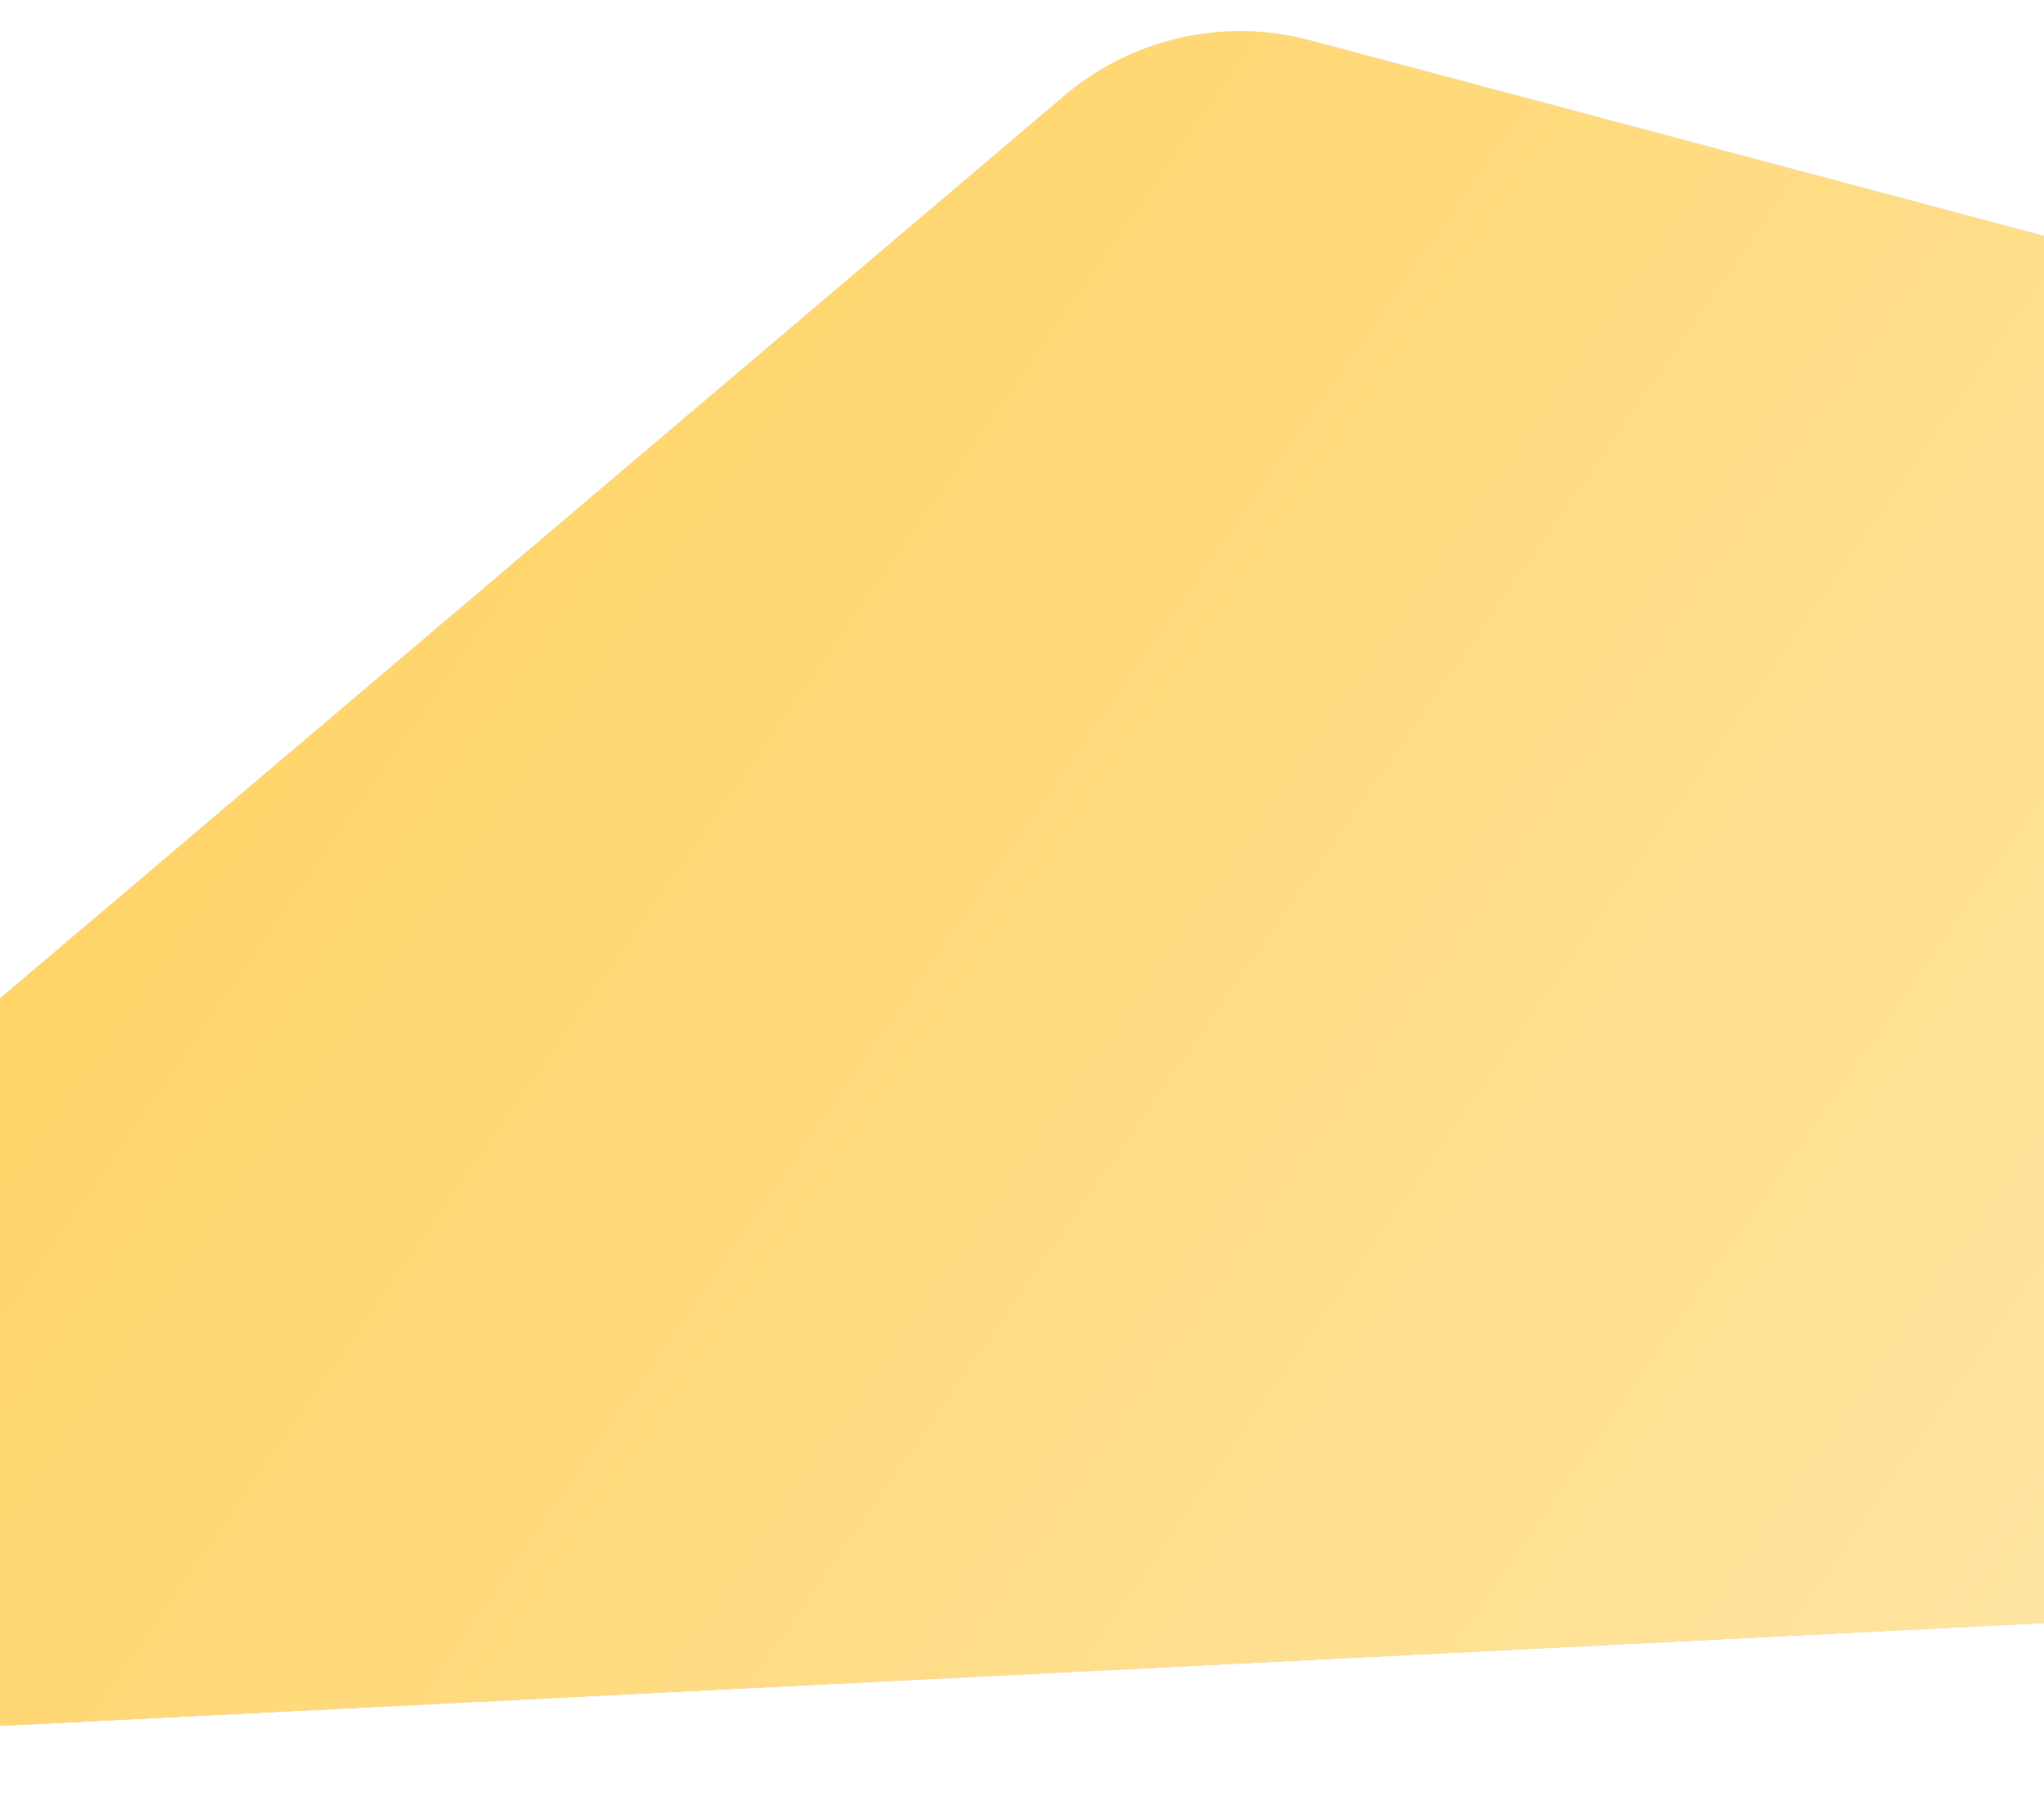 <svg width="1280" height="1125" fill="none" xmlns="http://www.w3.org/2000/svg"><path d="M2032.46 795.573c12.43 98.17-61.28 186.171-160.11 191.145L-69.721 1084.46c-162.337 8.17-242.467-194.292-118.508-299.431L666.656 59.931a170 170 0 0 1 153.748-34.62L1863.35 303.303c66.81 17.809 116.18 74.31 124.86 142.906l44.25 349.365z" fill="#C4C4C4"/><path d="M2032.46 795.573c12.43 98.17-61.28 186.171-160.11 191.145L-69.721 1084.46c-162.337 8.17-242.467-194.292-118.508-299.431L666.656 59.931a170 170 0 0 1 153.748-34.62L1863.35 303.303c66.81 17.809 116.18 74.31 124.86 142.906l44.25 349.365z" fill="url(#paint0_linear)"/><defs><linearGradient id="paint0_linear" x1="1569.86" y1="880.965" x2="-1.291" y2="-209.47" gradientUnits="userSpaceOnUse"><stop stop-color="#FFE6A7"/><stop offset="1" stop-color="#FFCF55"/></linearGradient></defs></svg>
